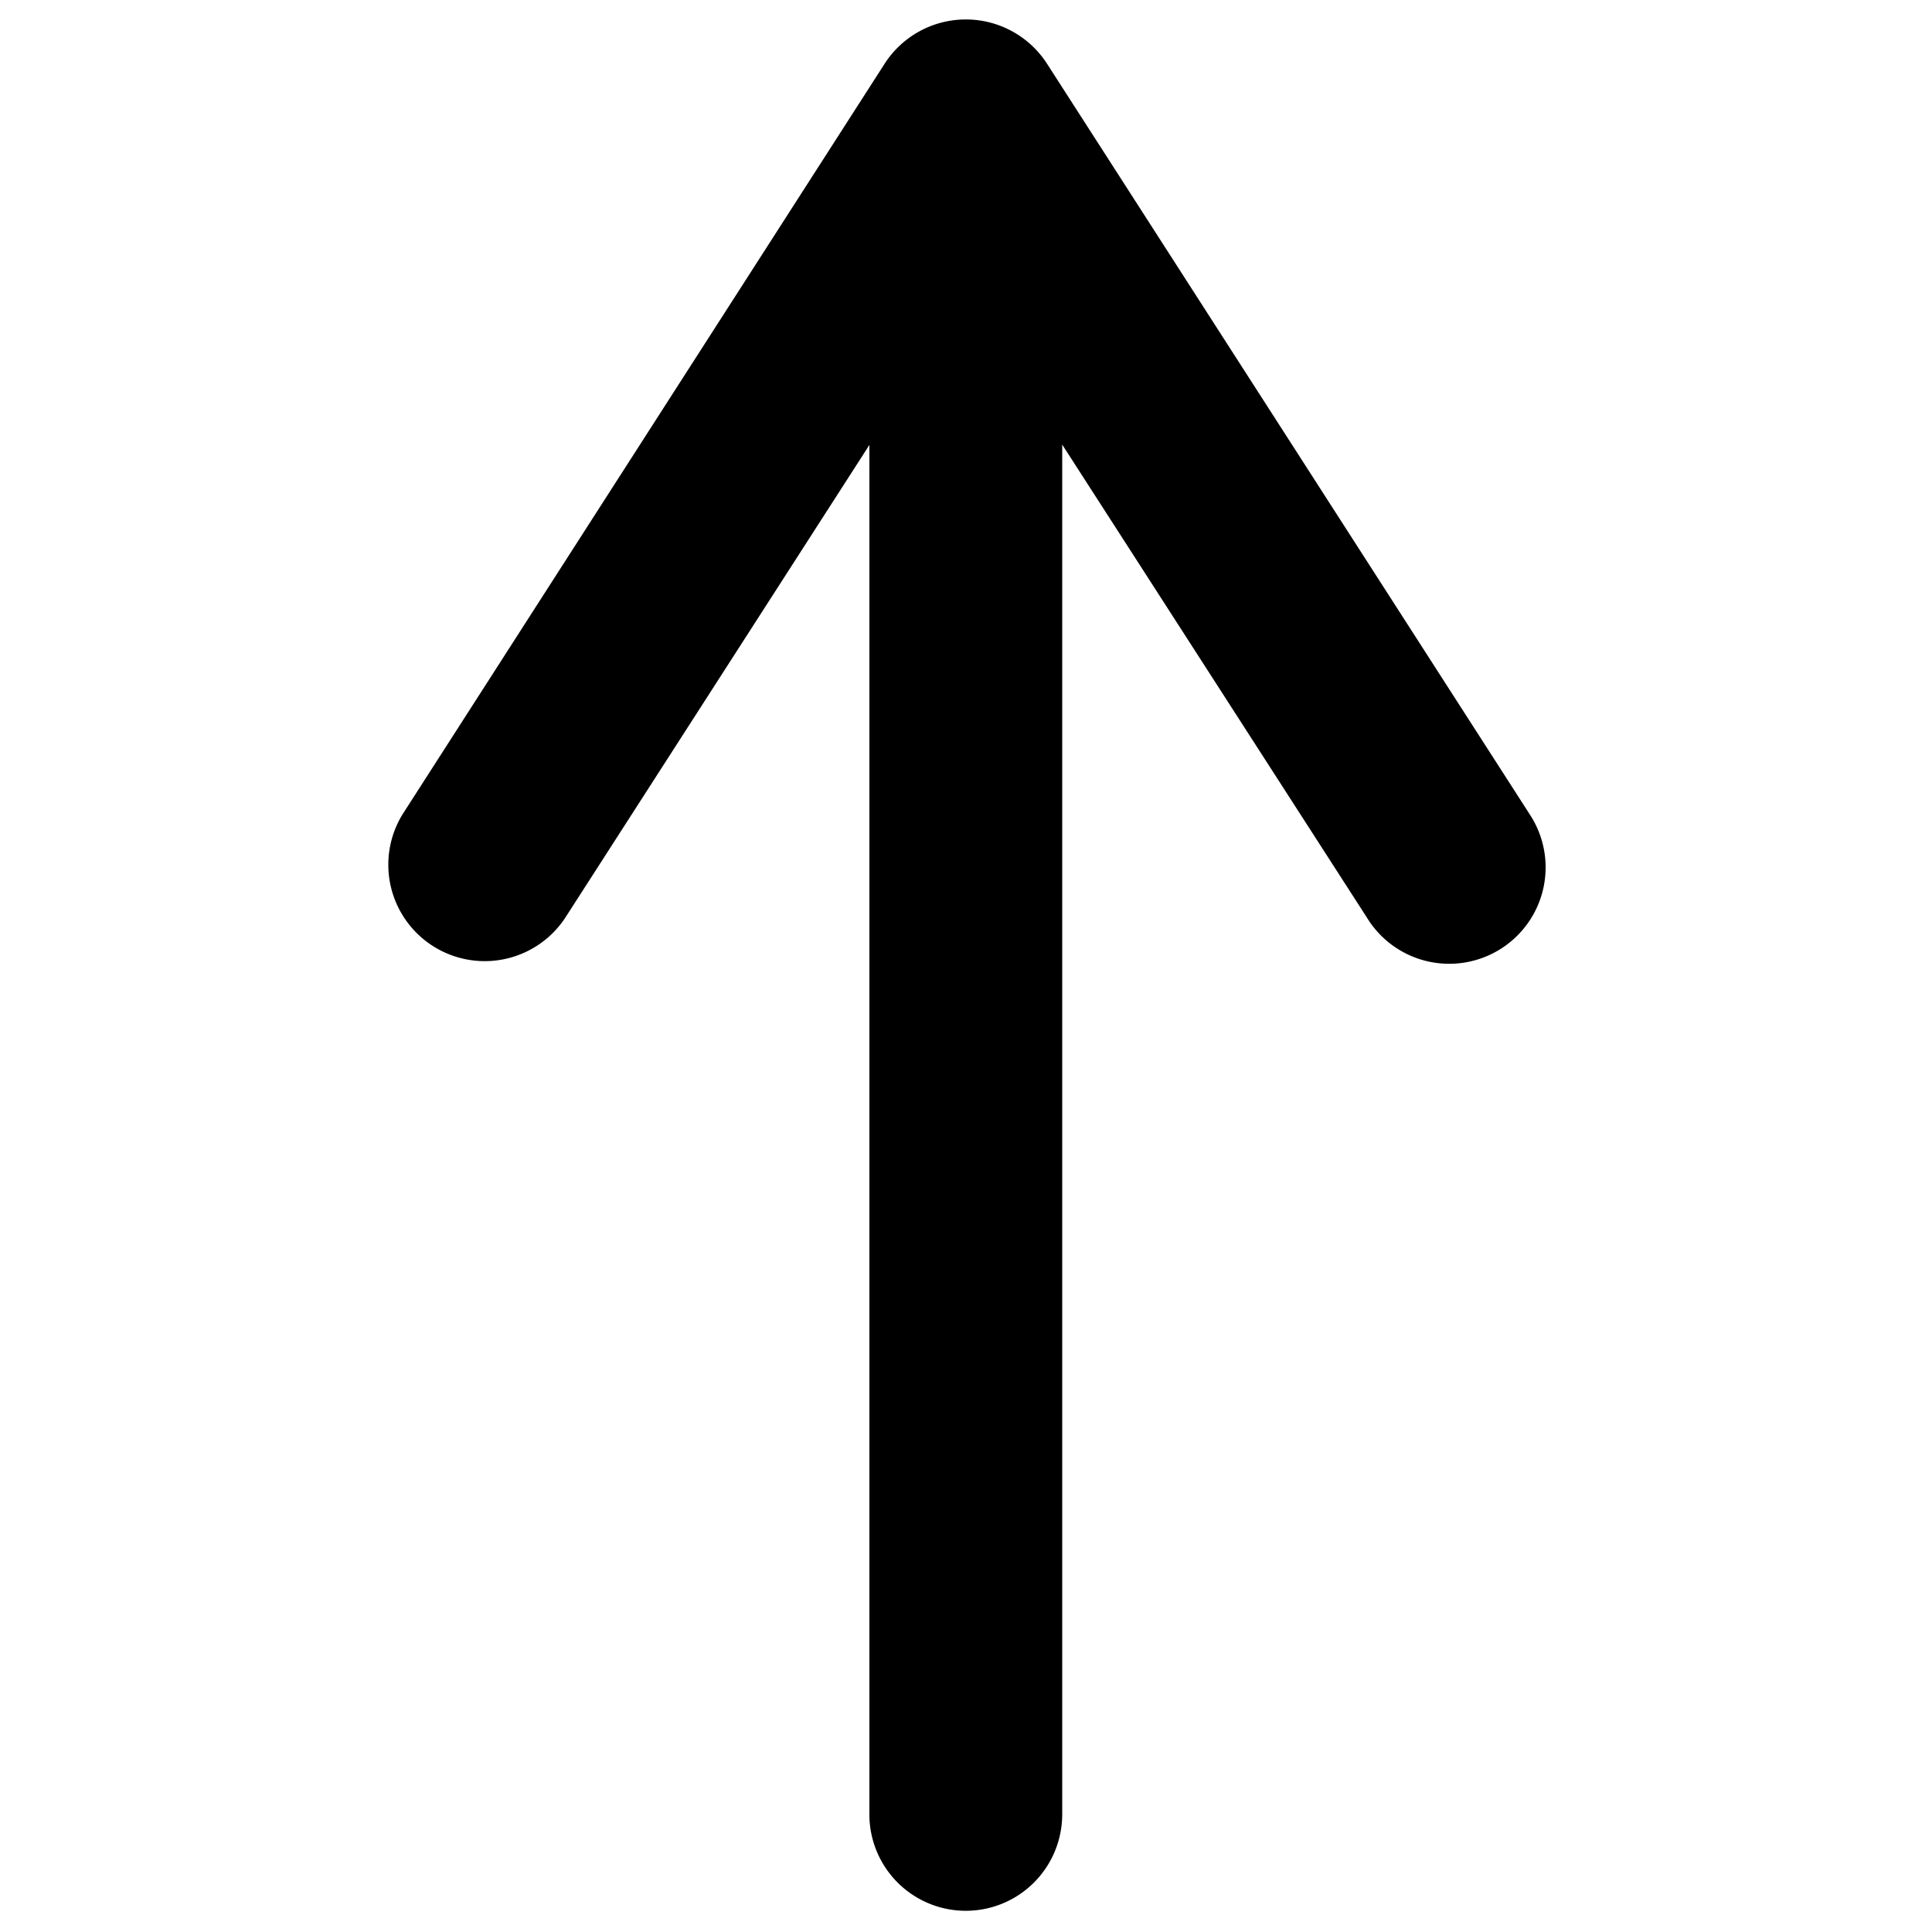 <svg
  xmlns="http://www.w3.org/2000/svg"
  viewBox="0 0 500 500"
  width="500"
  height="500"
  fill="#000000"
>
  <path
    data-name="arrow-up"
    d="M274.9 470.06v-355l78.88 122.45a24.95 24.95 0 1 0 42.09-26.79L271 16.54a25 25 0 0 0-42.09 0L104.17 210.76a24.95 24.95 0 0 0 42.09 26.79L225 115.15v354.91a24.95 24.95 0 0 0 49.89 0z"
  />
</svg>
